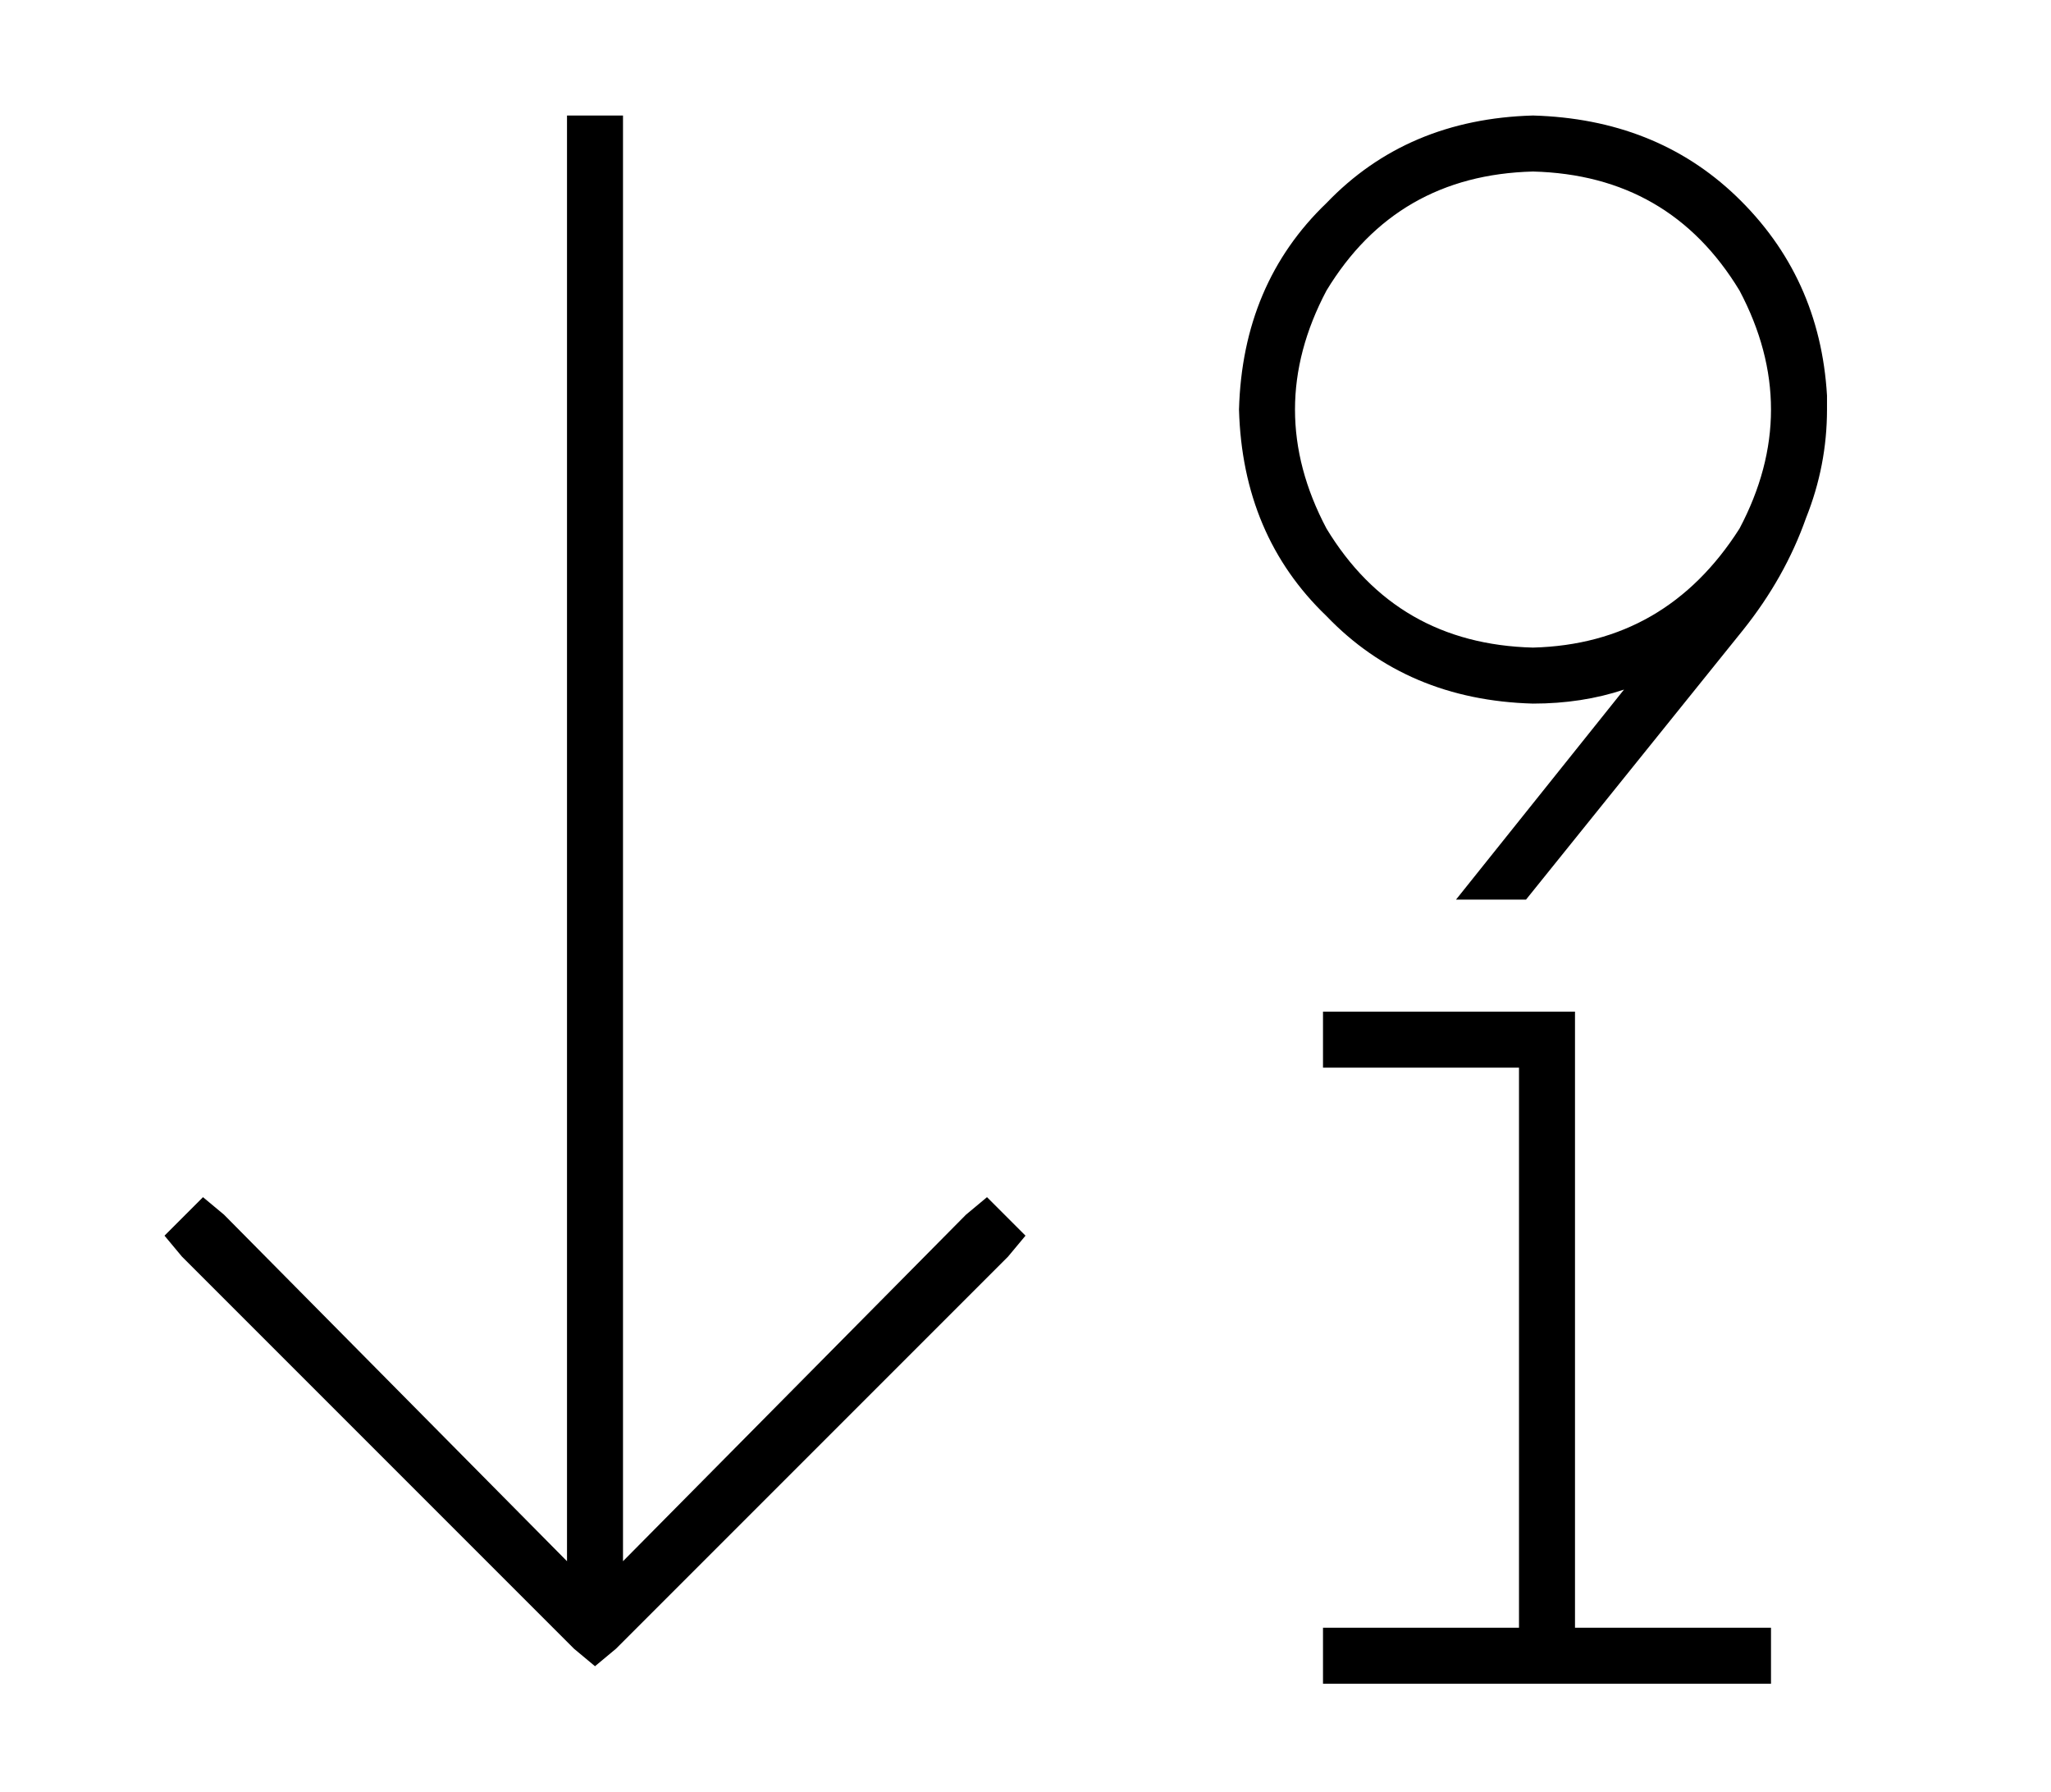 <?xml version="1.0" standalone="no"?>
<!DOCTYPE svg PUBLIC "-//W3C//DTD SVG 1.1//EN" "http://www.w3.org/Graphics/SVG/1.1/DTD/svg11.dtd" >
<svg xmlns="http://www.w3.org/2000/svg" xmlns:xlink="http://www.w3.org/1999/xlink" version="1.1" viewBox="-10 -40 586 512">
   <path fill="currentColor"
d="M160 436l6 -5l-6 5l6 -5l112 -112v0l5 -6v0l-11 -11v0l-6 5v0l-98 99v0v-405v0v-8v0h-16v0v8v0v405v0l-98 -99v0l-6 -5v0l-11 11v0l5 6v0l112 112v0l6 5v0zM368 249v16v-16v16h8h48v160v0h-48h-8v16v0h8h120v-16v0h-8h-48v-168v0v-8v0h-8h-64zM428 145q-39 -1 -59 -34
q-18 -34 0 -68q20 -33 59 -34q39 1 59 34q18 34 0 68q-21 33 -59 34v0zM428 161q14 0 26 -4l-48 60v0h20v0l62 -77v0q12 -15 18 -32q6 -15 6 -31v-2v-2v0v0q-2 -34 -26 -57q-23 -22 -58 -23q-36 1 -59 25q-24 23 -25 59q1 36 25 59q23 24 59 25v0z" />
</svg>
